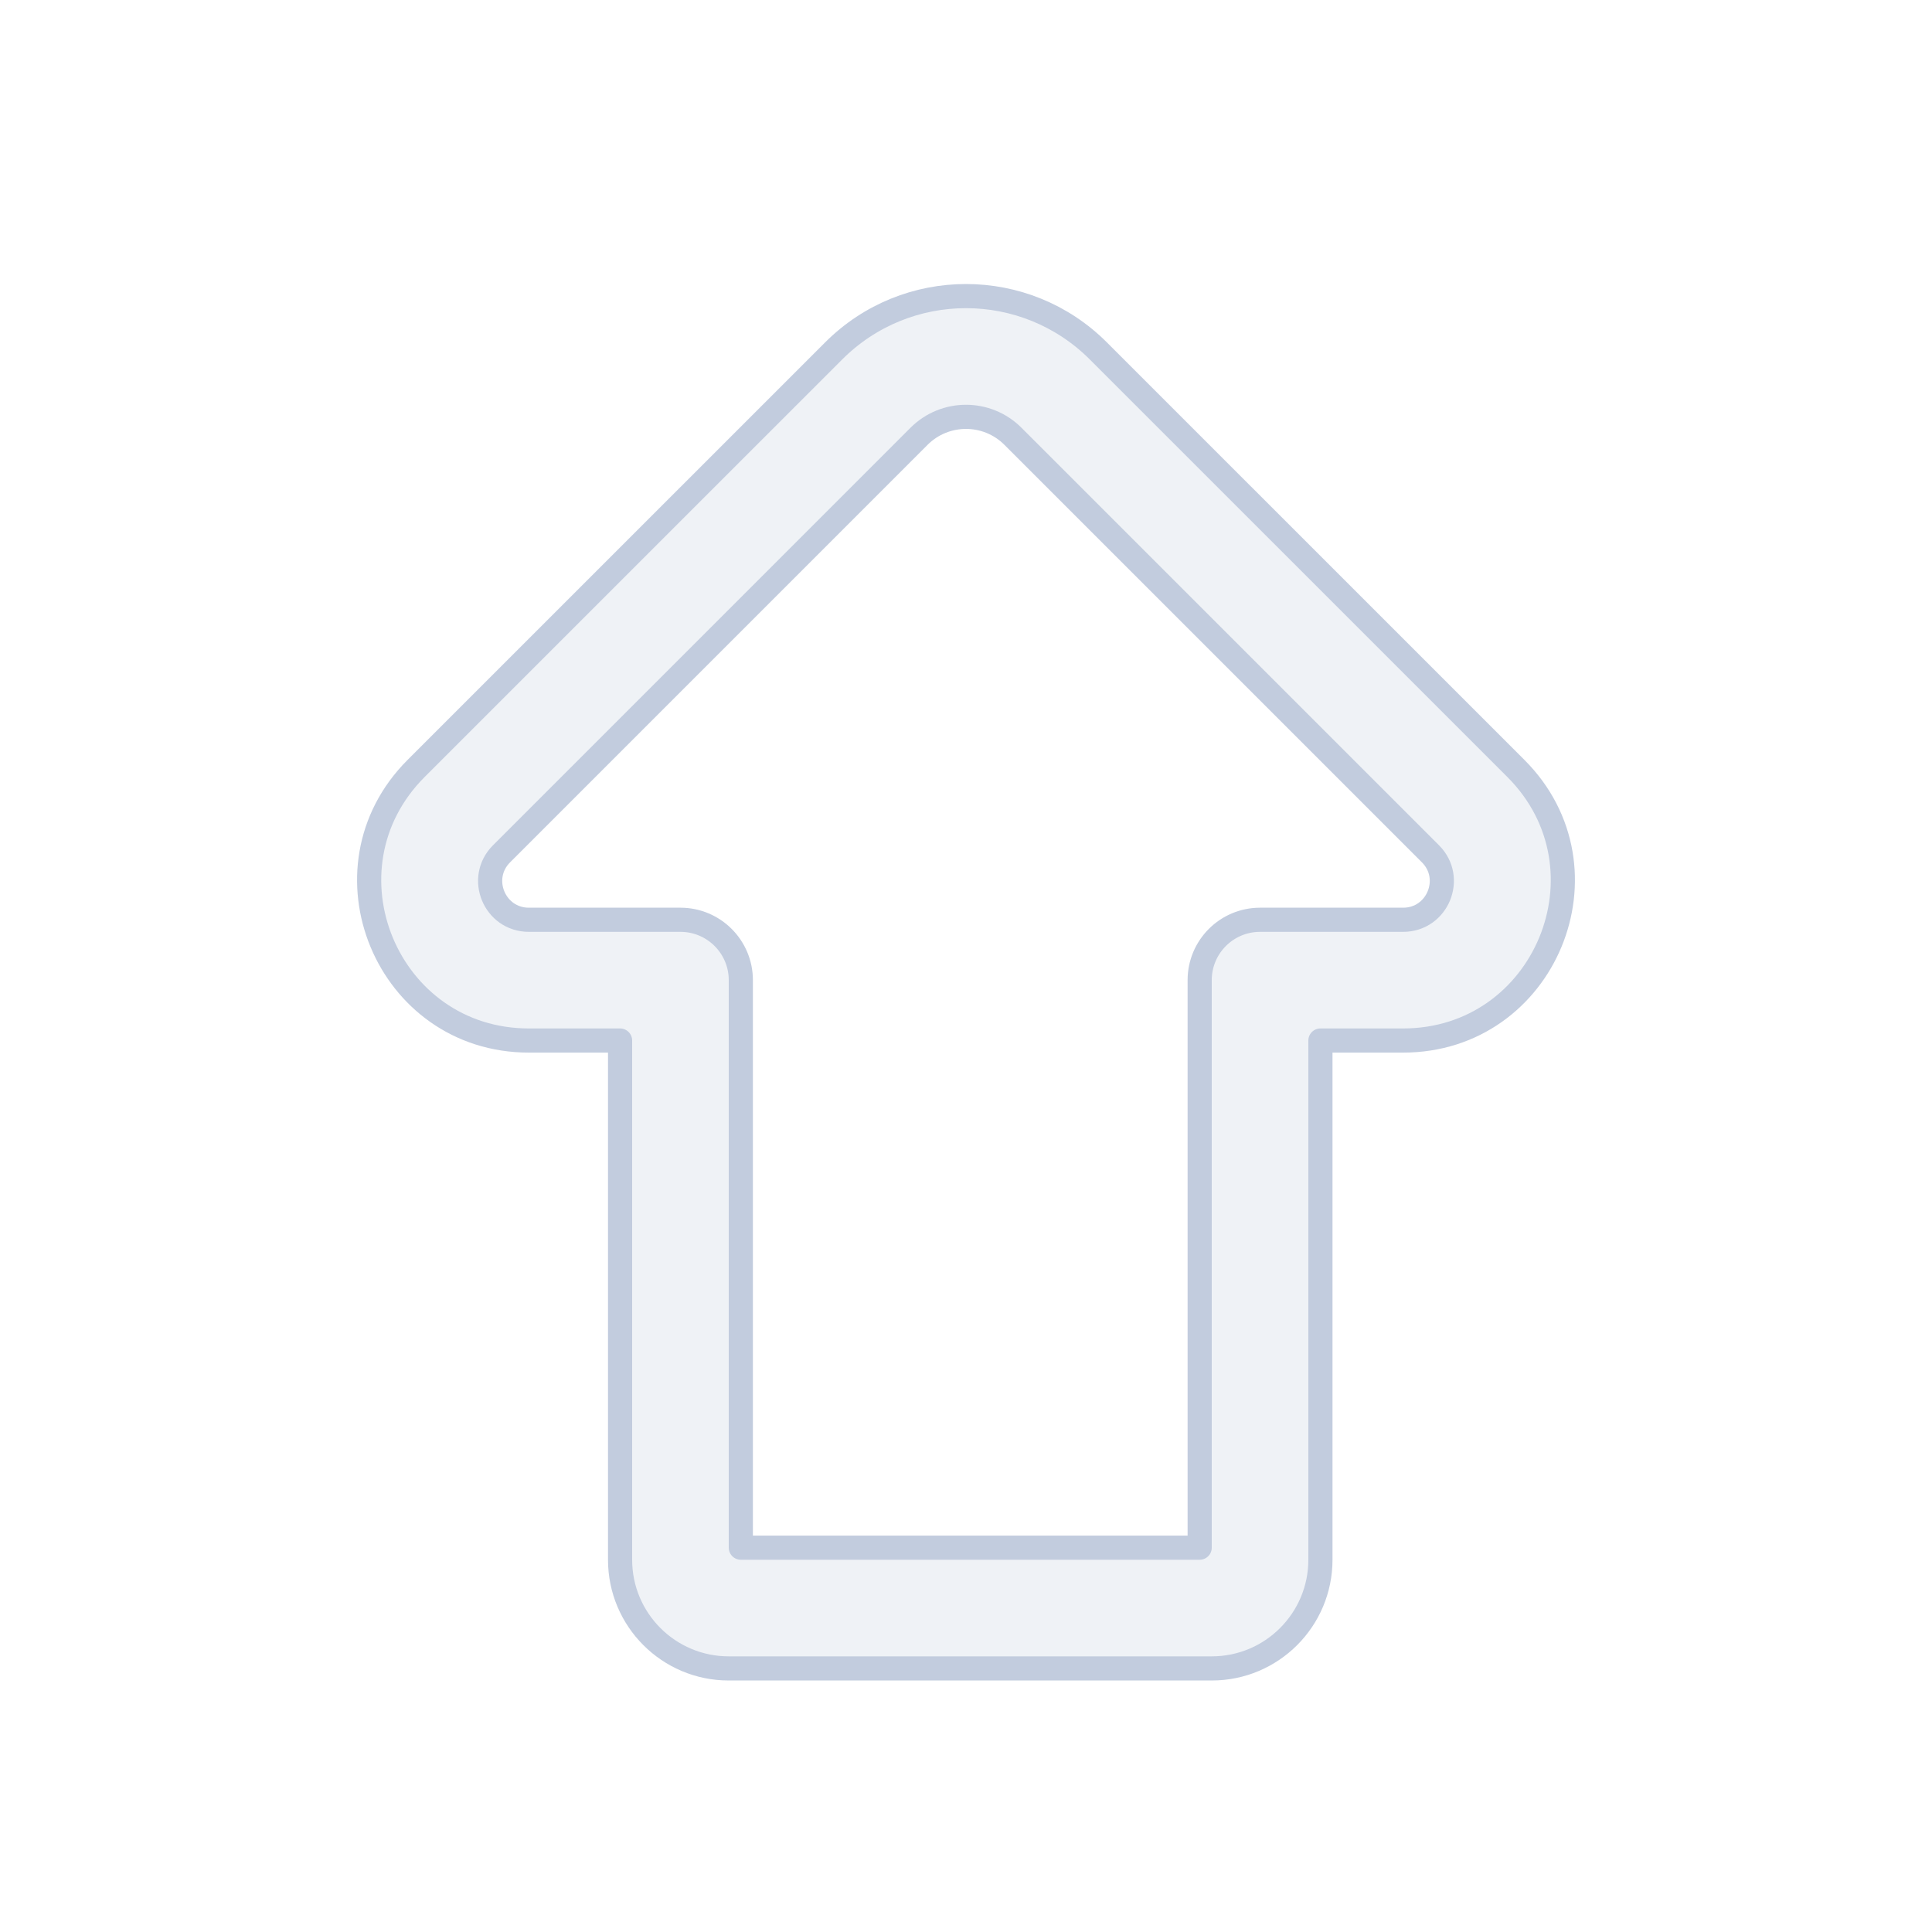 <svg width="80" height="80" viewBox="0 0 80 80" fill="none" xmlns="http://www.w3.org/2000/svg">
  <path fill-rule="evenodd" clip-rule="evenodd" d="M45.48 14.531C42.453 11.504 37.546 11.504 34.52 14.531L17.232 31.818C13.074 35.976 16.019 43.086 21.899 43.086H25.676V64.586C25.676 67.071 27.69 69.086 30.176 69.086L50.176 69.086C52.661 69.086 54.676 67.071 54.676 64.586V43.086H58.1C63.981 43.086 66.926 35.976 62.768 31.818L45.48 14.531ZM38.055 18.066C39.129 16.992 40.87 16.992 41.944 18.066L59.232 35.354C60.24 36.362 59.526 38.086 58.1 38.086H52.176C50.795 38.086 49.676 39.205 49.676 40.586V64.086L30.676 64.086V40.586C30.676 39.205 29.556 38.086 28.176 38.086H21.899C20.474 38.086 19.759 36.362 20.768 35.354L38.055 18.066Z" fill="#C2CCDE" fill-opacity="0.25" stroke="#C2CCDE" stroke-linecap="round" stroke-linejoin="round" />
</svg>